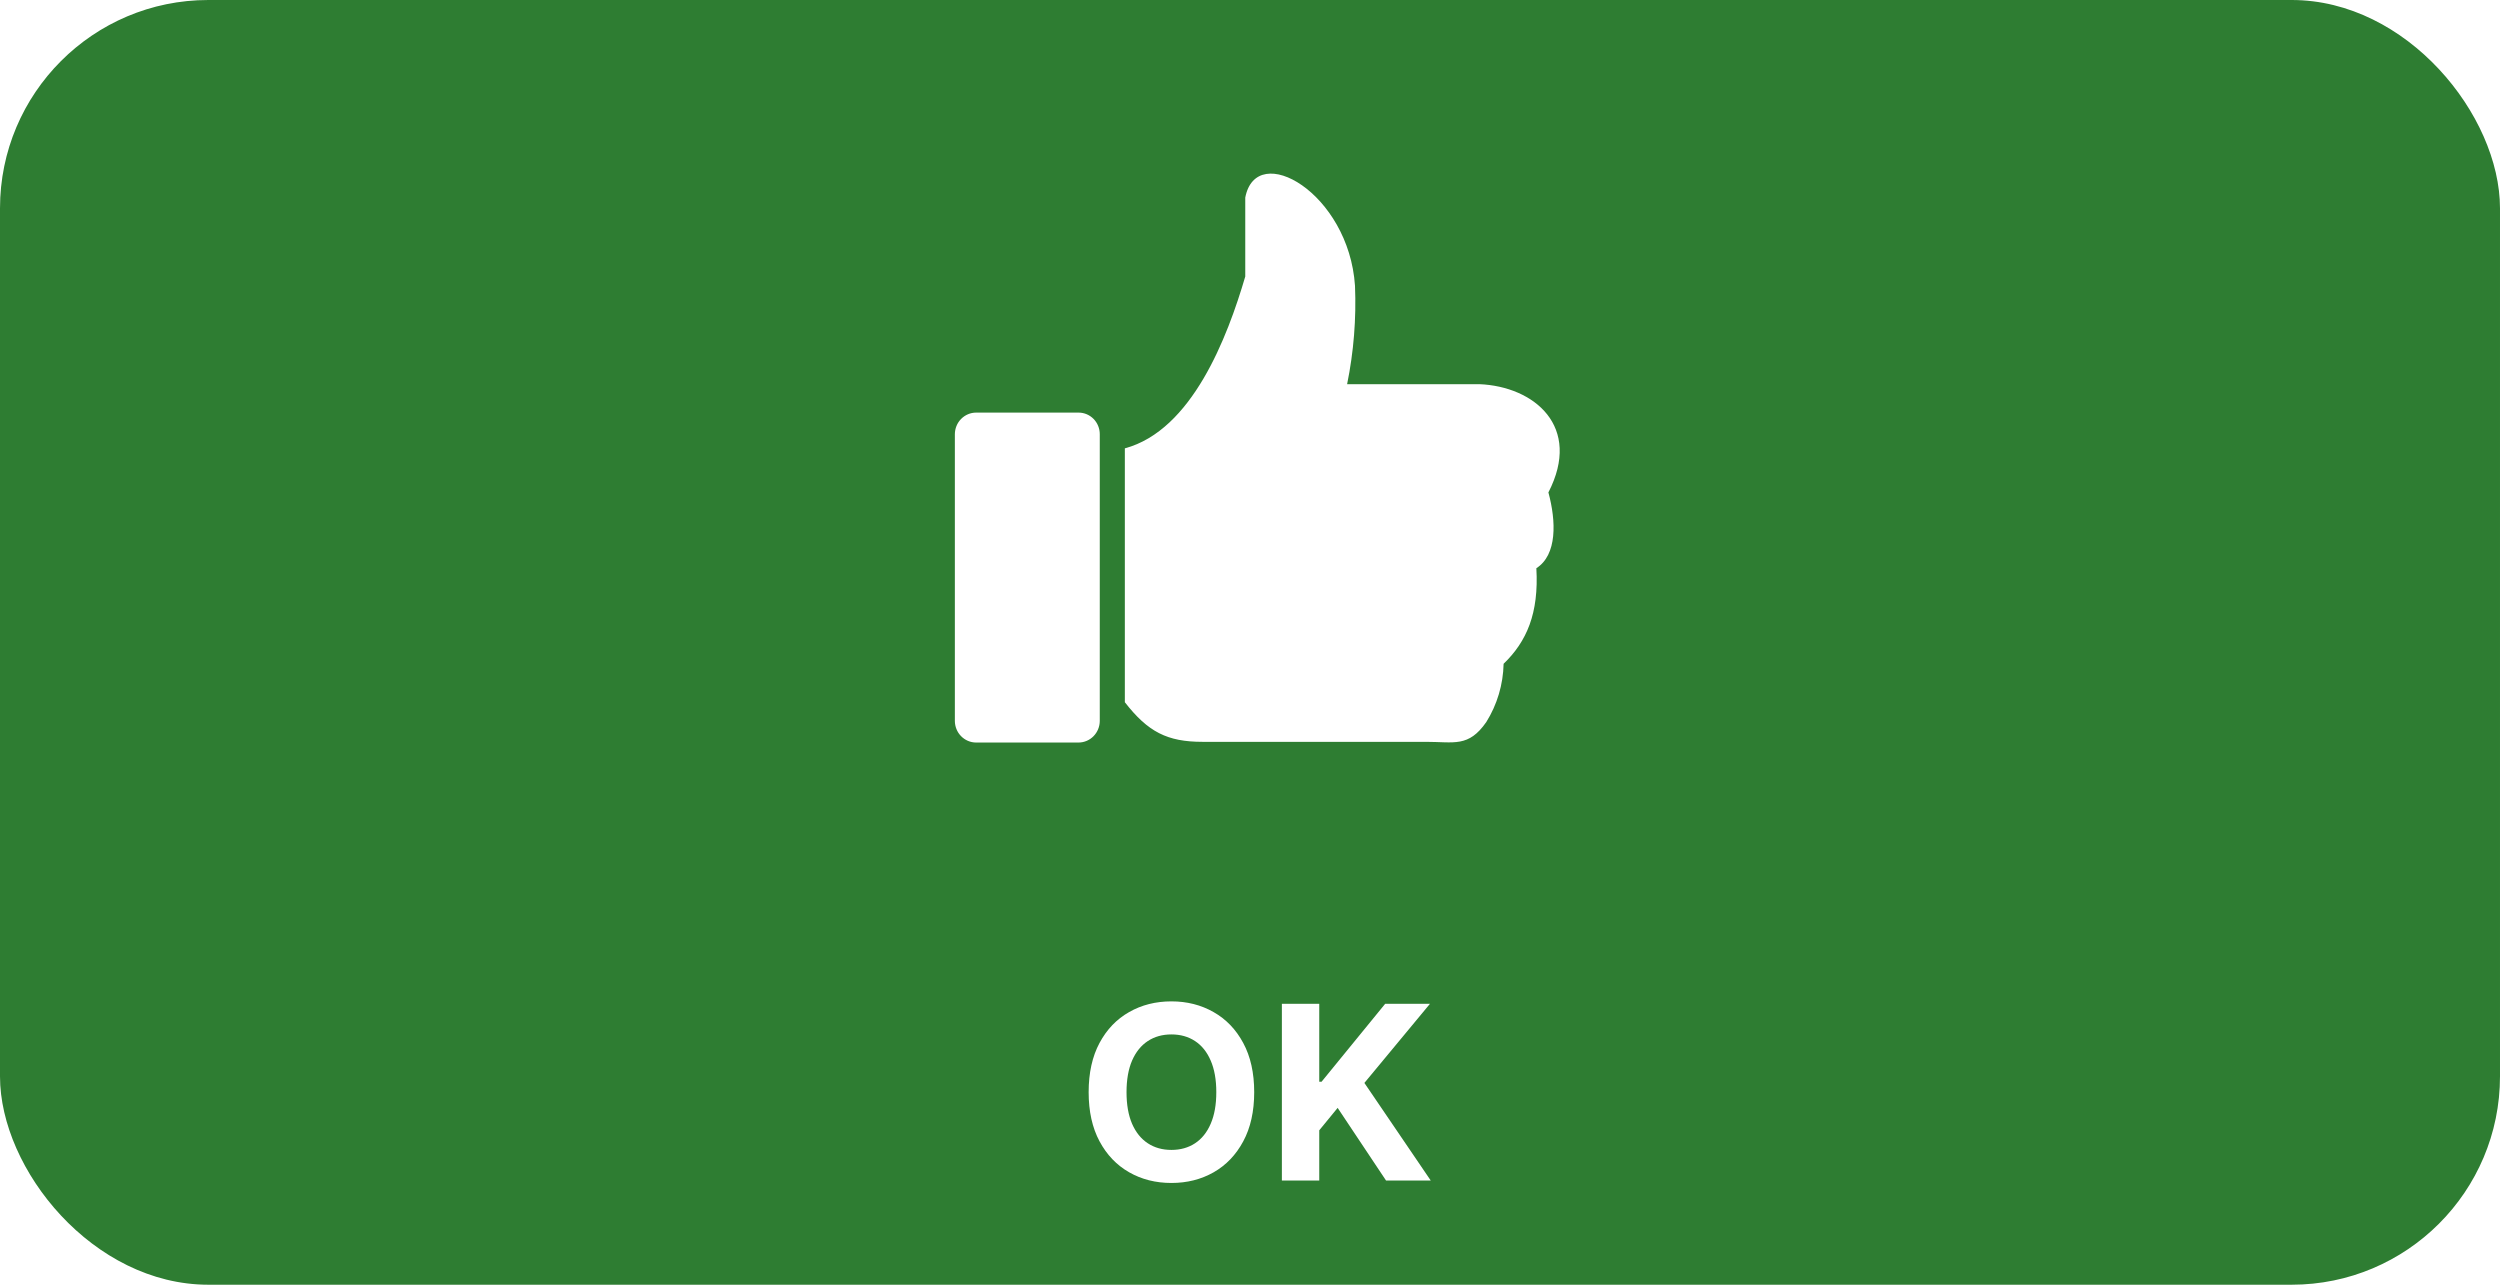 <svg width="144" height="74" viewBox="0 0 144 74" fill="none" xmlns="http://www.w3.org/2000/svg">
<rect width="144" height="74" rx="12" fill="#2E7D32"/>
<path fill-rule="evenodd" clip-rule="evenodd" d="M56.22 23.766H62.132C62.455 23.767 62.764 23.899 62.992 24.132C63.219 24.365 63.347 24.68 63.347 25.009V41.526C63.346 41.855 63.217 42.169 62.99 42.402C62.763 42.635 62.454 42.767 62.132 42.77H56.22C55.897 42.769 55.588 42.637 55.359 42.404C55.13 42.171 55.002 41.856 55 41.526V25.009C55.002 24.68 55.13 24.364 55.359 24.132C55.588 23.899 55.897 23.767 56.22 23.766ZM71.727 11.38C72.366 8.059 77.695 11.117 78.048 16.463C78.126 18.363 77.974 20.266 77.594 22.128H85.213C88.376 22.259 91.142 24.57 89.188 28.364C89.636 30.019 89.703 31.959 88.494 32.729C88.645 35.336 87.934 36.956 86.608 38.234C86.582 39.424 86.238 40.584 85.611 41.589C84.587 43.061 83.758 42.73 82.146 42.73H69.27C67.232 42.73 66.124 42.16 64.791 40.448V25.825C68.66 24.781 70.697 19.435 71.727 15.927V11.362V11.38Z" fill="white"/>
<g filter="url(#filter0_d_2775_29215)">
<path d="M72.242 58.909C72.242 60.019 72.031 60.964 71.61 61.743C71.192 62.522 70.622 63.117 69.9 63.528C69.181 63.935 68.372 64.139 67.474 64.139C66.569 64.139 65.757 63.934 65.038 63.523C64.318 63.112 63.75 62.517 63.332 61.738C62.915 60.959 62.706 60.016 62.706 58.909C62.706 57.799 62.915 56.854 63.332 56.075C63.75 55.296 64.318 54.703 65.038 54.295C65.757 53.885 66.569 53.679 67.474 53.679C68.372 53.679 69.181 53.885 69.9 54.295C70.622 54.703 71.192 55.296 71.61 56.075C72.031 56.854 72.242 57.799 72.242 58.909ZM70.059 58.909C70.059 58.19 69.951 57.583 69.736 57.09C69.524 56.596 69.224 56.221 68.836 55.966C68.448 55.711 67.994 55.583 67.474 55.583C66.953 55.583 66.499 55.711 66.112 55.966C65.724 56.221 65.422 56.596 65.207 57.09C64.995 57.583 64.888 58.19 64.888 58.909C64.888 59.628 64.995 60.235 65.207 60.729C65.422 61.222 65.724 61.597 66.112 61.852C66.499 62.108 66.953 62.235 67.474 62.235C67.994 62.235 68.448 62.108 68.836 61.852C69.224 61.597 69.524 61.222 69.736 60.729C69.951 60.235 70.059 59.628 70.059 58.909ZM73.836 64V53.818H75.989V58.307H76.123L79.787 53.818H82.367L78.589 58.377L82.412 64H79.837L77.048 59.814L75.989 61.106V64H73.836Z" fill="white"/>
</g>
<defs>
<filter id="filter0_d_2775_29215" x="58.707" y="53.679" width="27.707" height="18.46" filterUnits="userSpaceOnUse" color-interpolation-filters="sRGB">
<feFlood flood-opacity="0" result="BackgroundImageFix"/>
<feColorMatrix in="SourceAlpha" type="matrix" values="0 0 0 0 0 0 0 0 0 0 0 0 0 0 0 0 0 0 127 0" result="hardAlpha"/>
<feOffset dy="4"/>
<feGaussianBlur stdDeviation="2"/>
<feComposite in2="hardAlpha" operator="out"/>
<feColorMatrix type="matrix" values="0 0 0 0 0 0 0 0 0 0 0 0 0 0 0 0 0 0 0.25 0"/>
<feBlend mode="normal" in2="BackgroundImageFix" result="effect1_dropShadow_2775_29215"/>
<feBlend mode="normal" in="SourceGraphic" in2="effect1_dropShadow_2775_29215" result="shape"/>
</filter>
</defs>
</svg>

